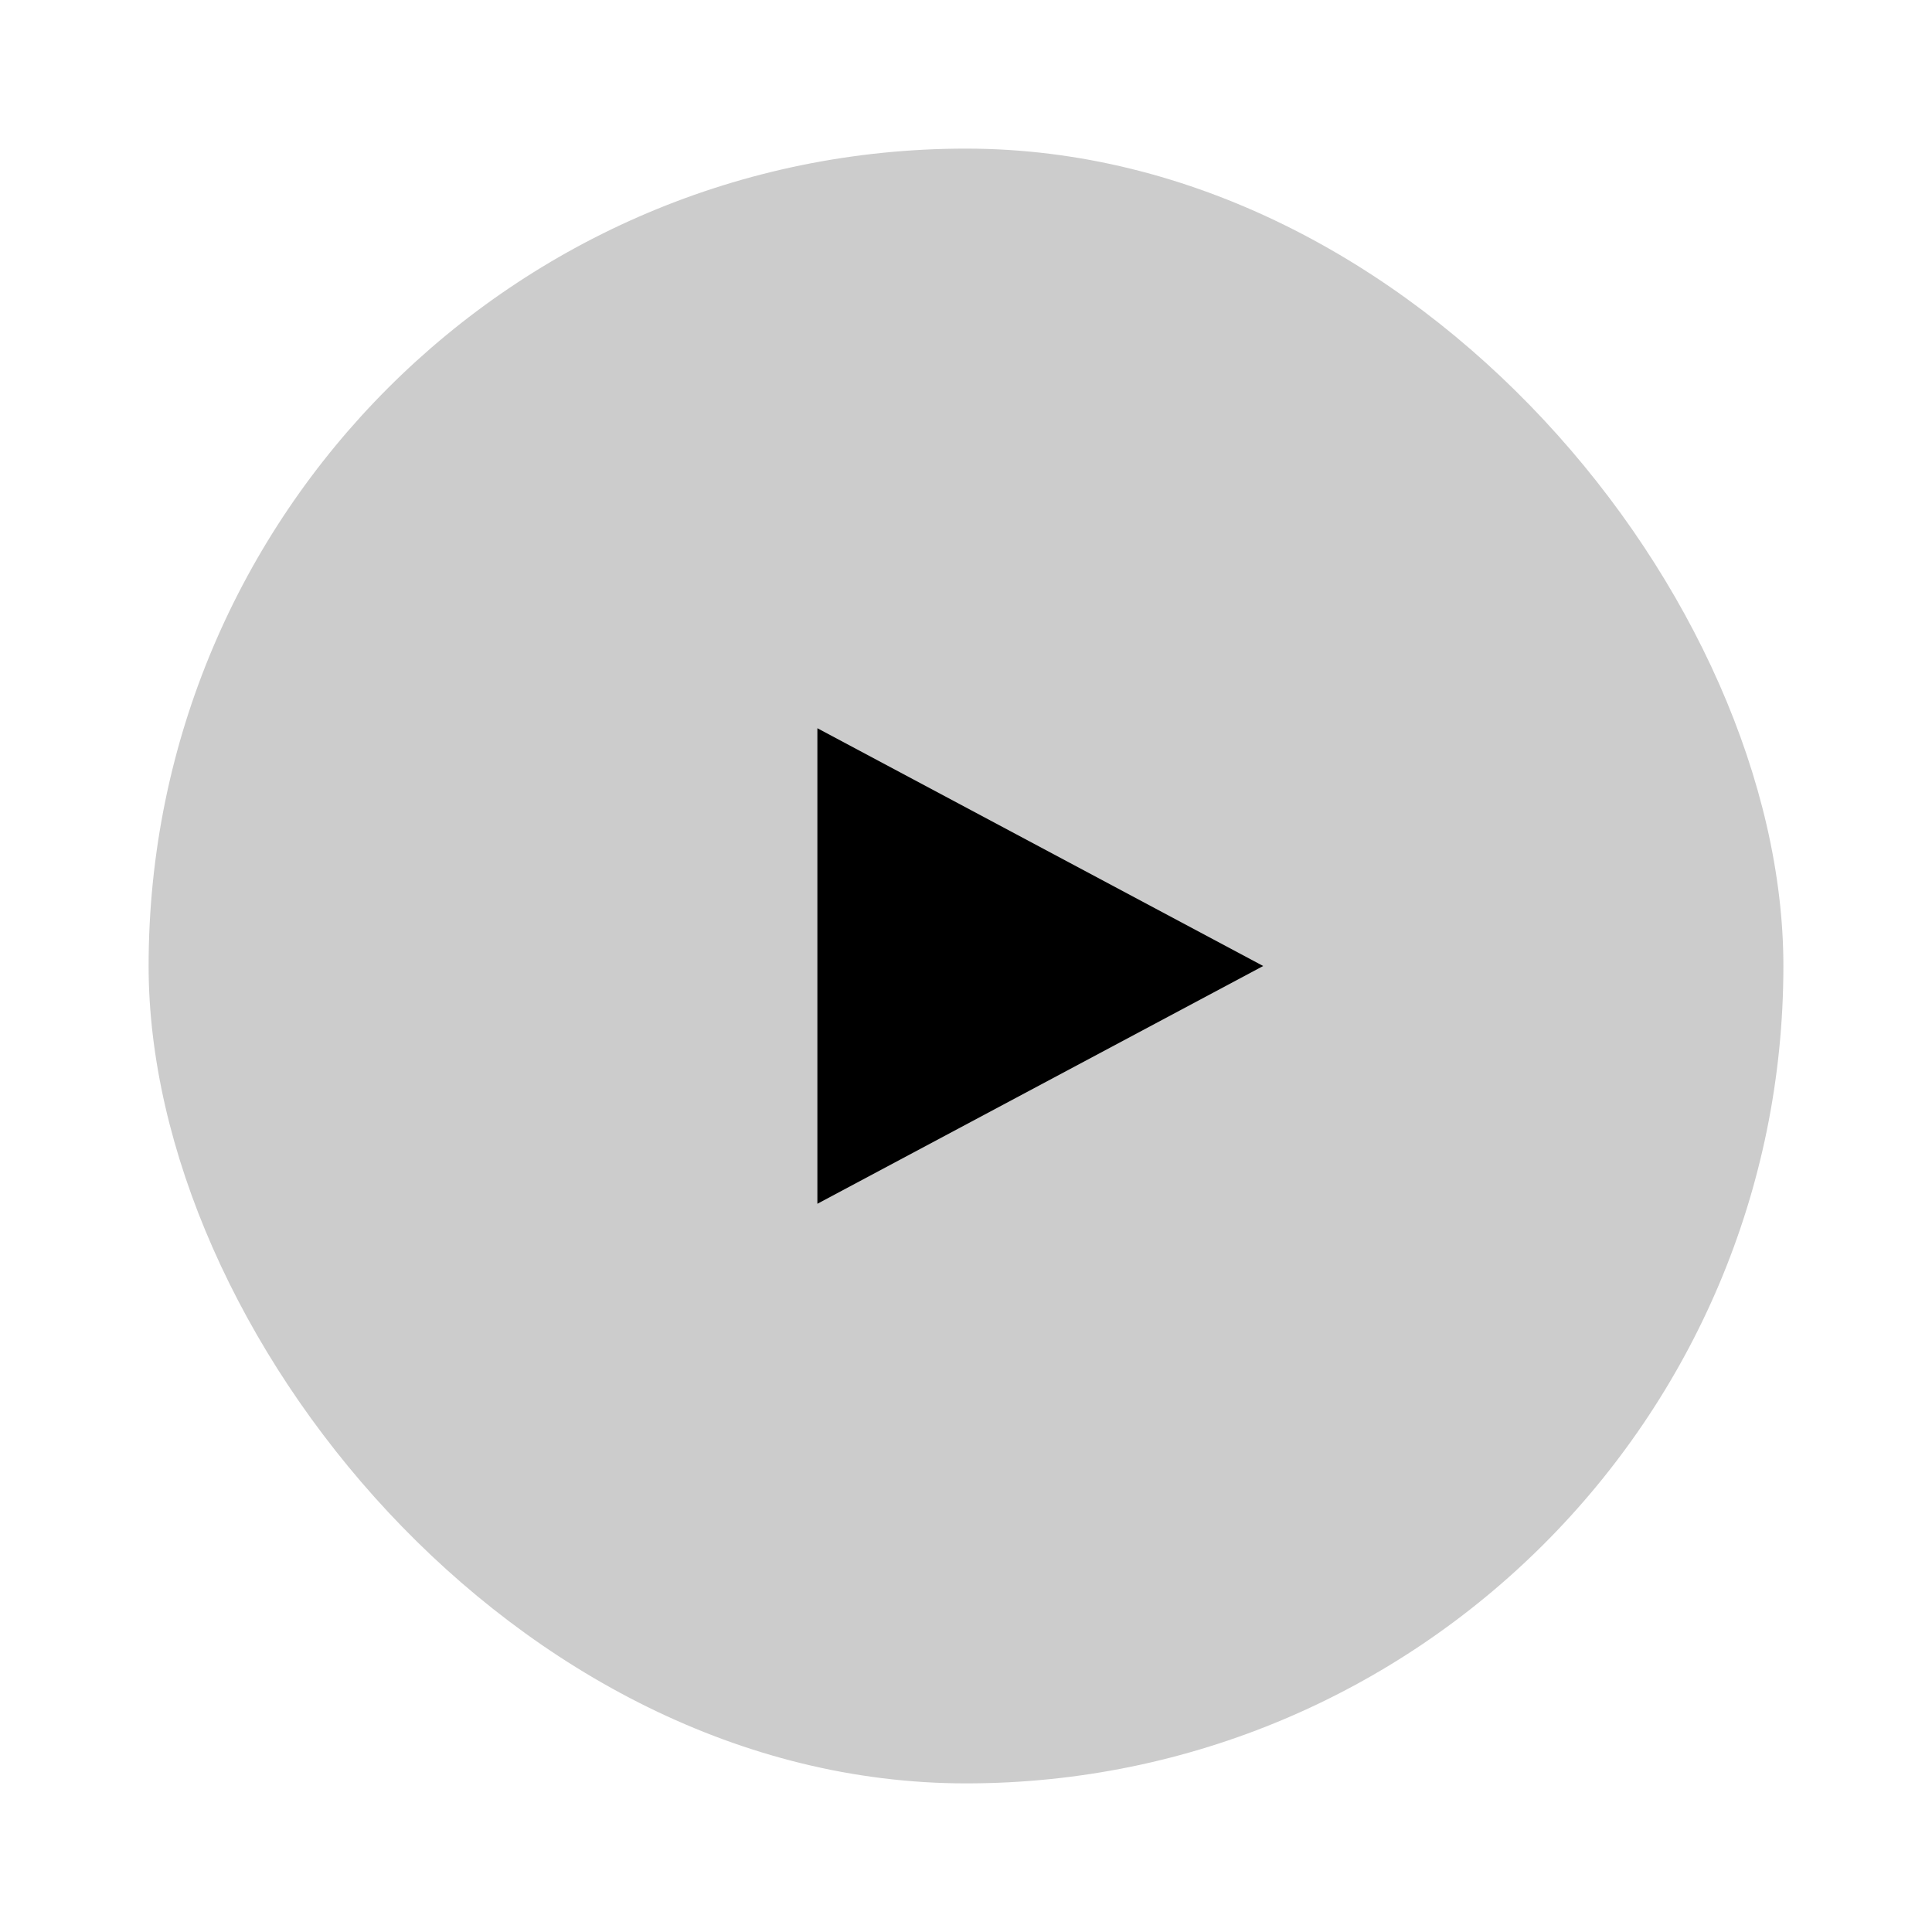 <svg width="130" height="130" viewBox="0 0 130 130" fill="none" xmlns="http://www.w3.org/2000/svg">
<rect opacity="0.2" x="10" y="10" width="110" height="110" rx="55" fill="black"/>
<path d="M55 81L85 65L55 49V81Z" fill="black"/>
</svg>
